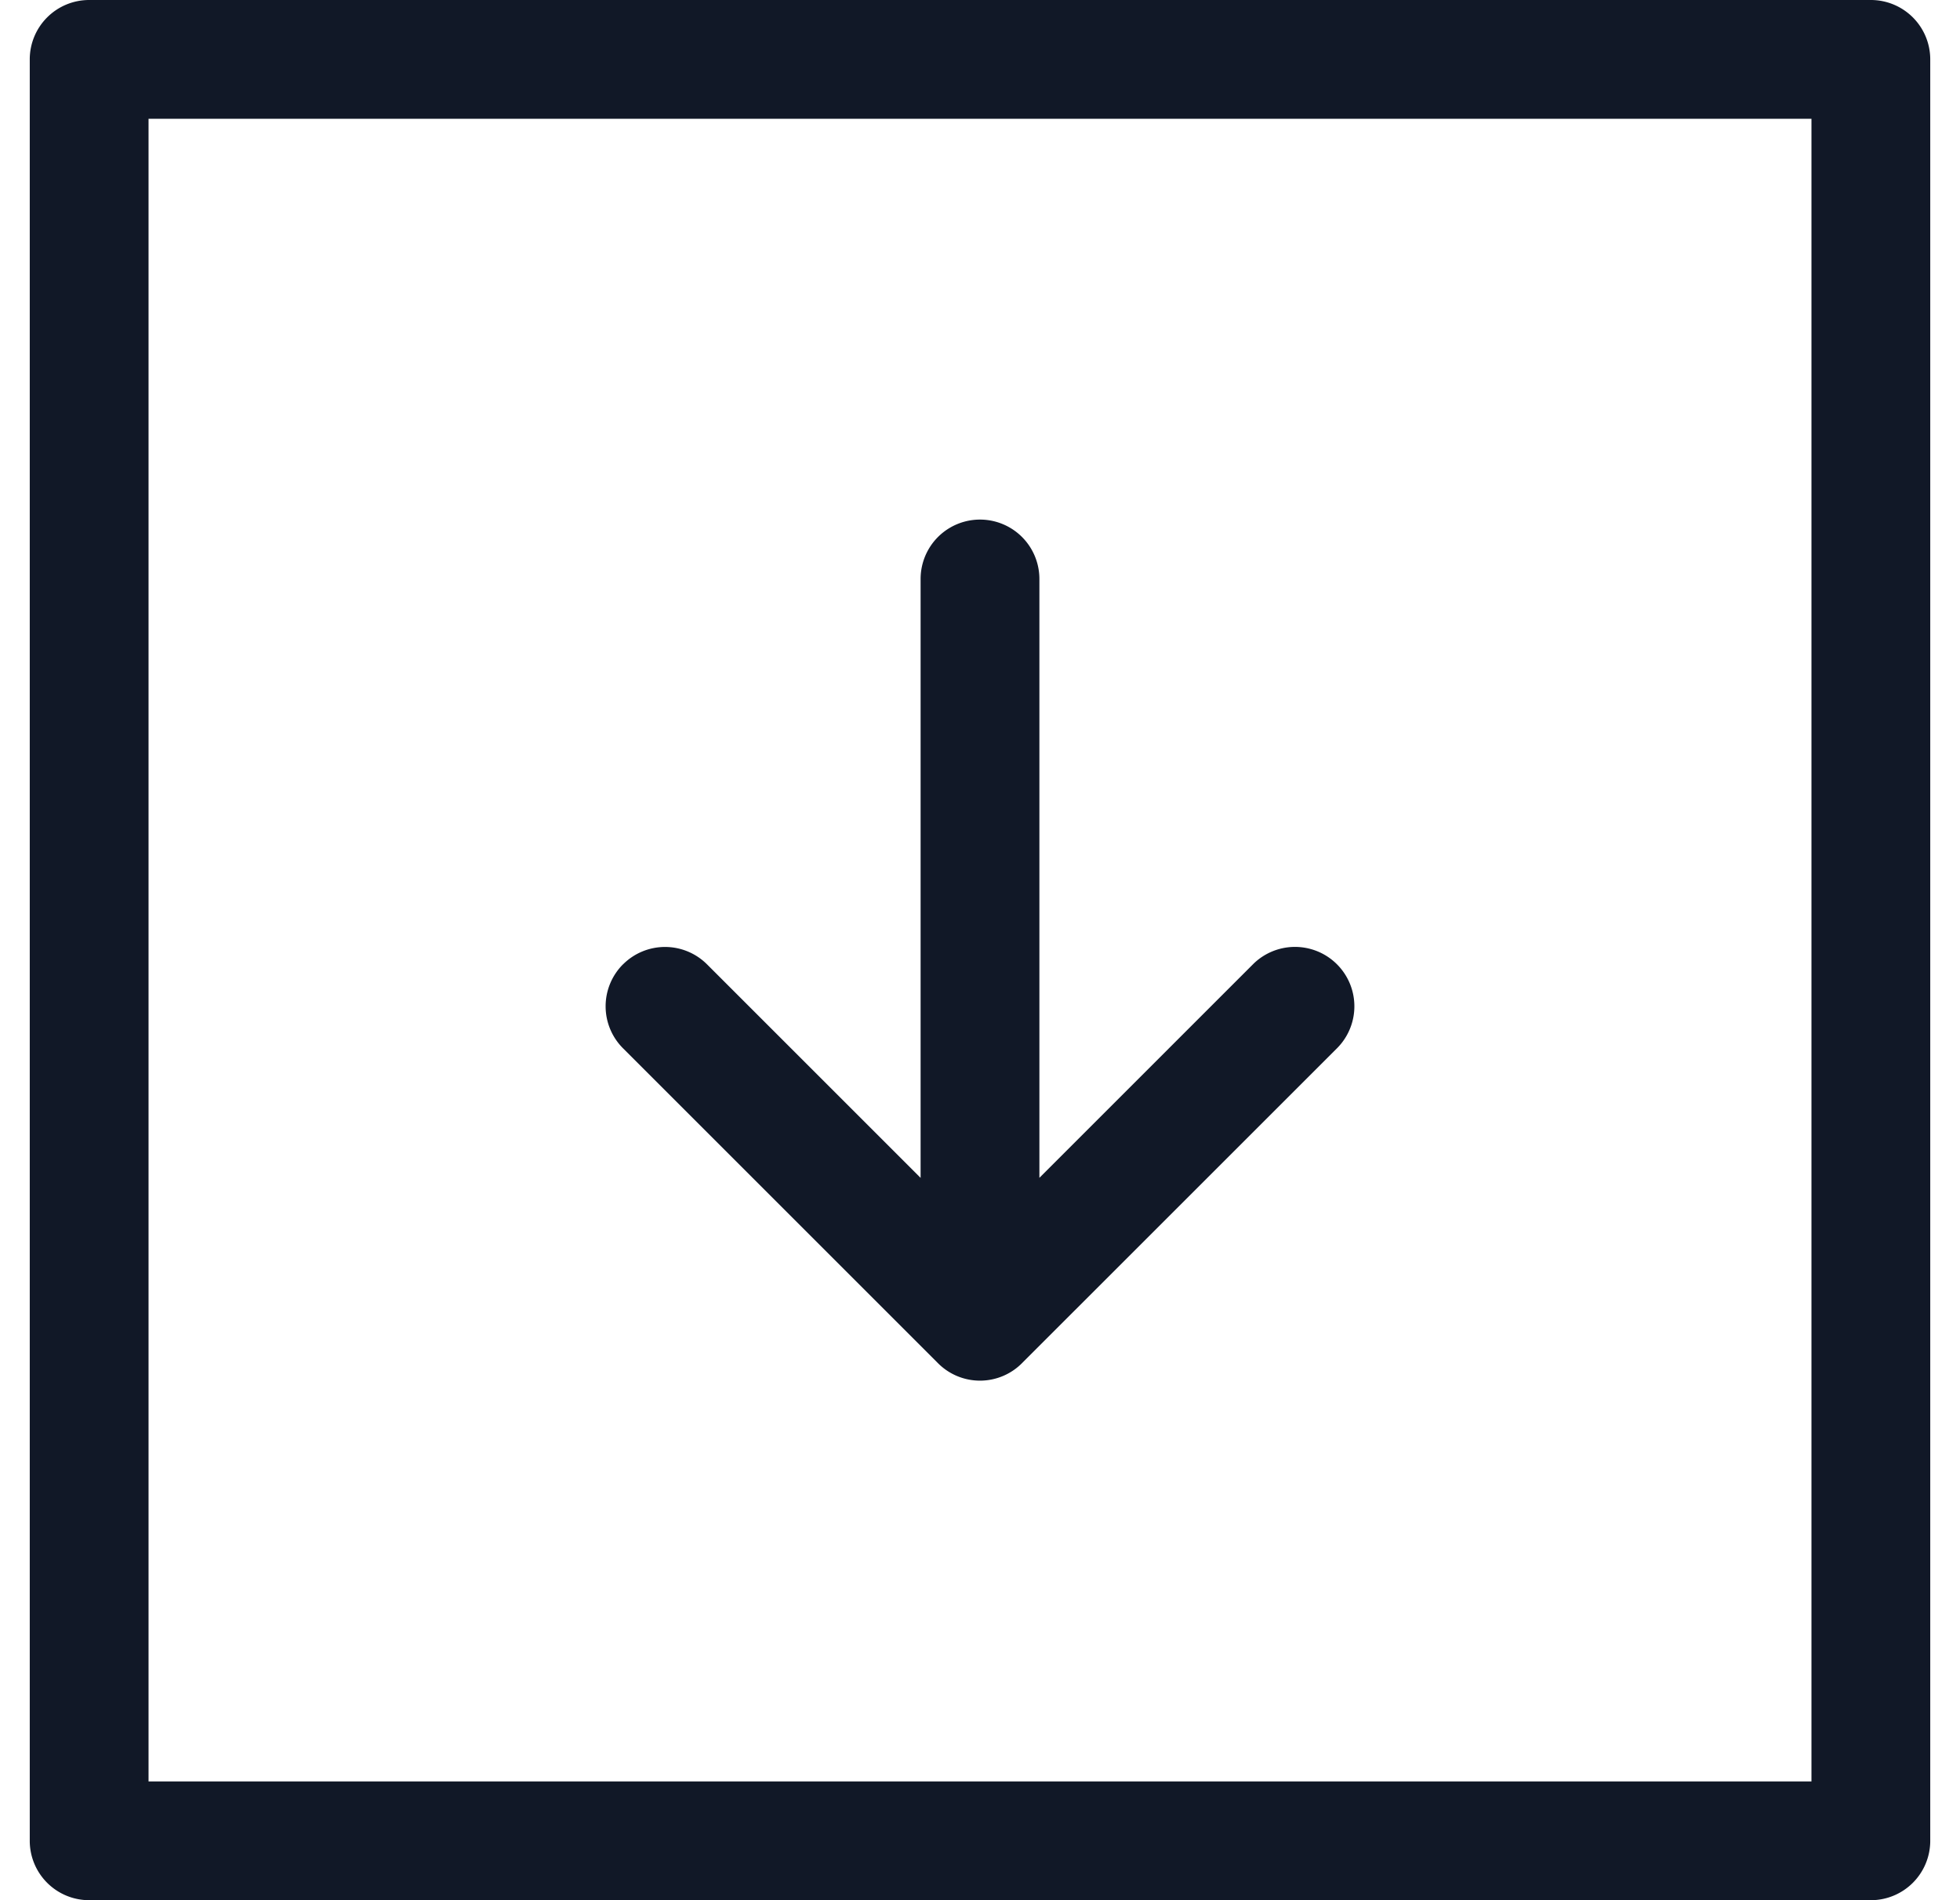 <svg xmlns="http://www.w3.org/2000/svg" width="33" height="32" fill="none"><path fill="#111827" fill-rule="evenodd" d="M.501 1a1 1 0 0 1 1-1h29.998a1 1 0 0 1 1 1v30a1 1 0 0 1-1 1H1.501a1 1 0 0 1-1-1V1Zm2 1v28h27.998V2H2.501Zm7.989 14.24a1 1 0 0 1 1.414 0l3.596 3.596V9.75a1 1 0 0 1 2 0v10.085l3.596-3.596a1 1 0 0 1 1.414 1.415l-5.29 5.289a.997.997 0 0 1-1.427.014l-5.303-5.303a1 1 0 0 1 0-1.415Z" clip-rule="evenodd"/></svg>